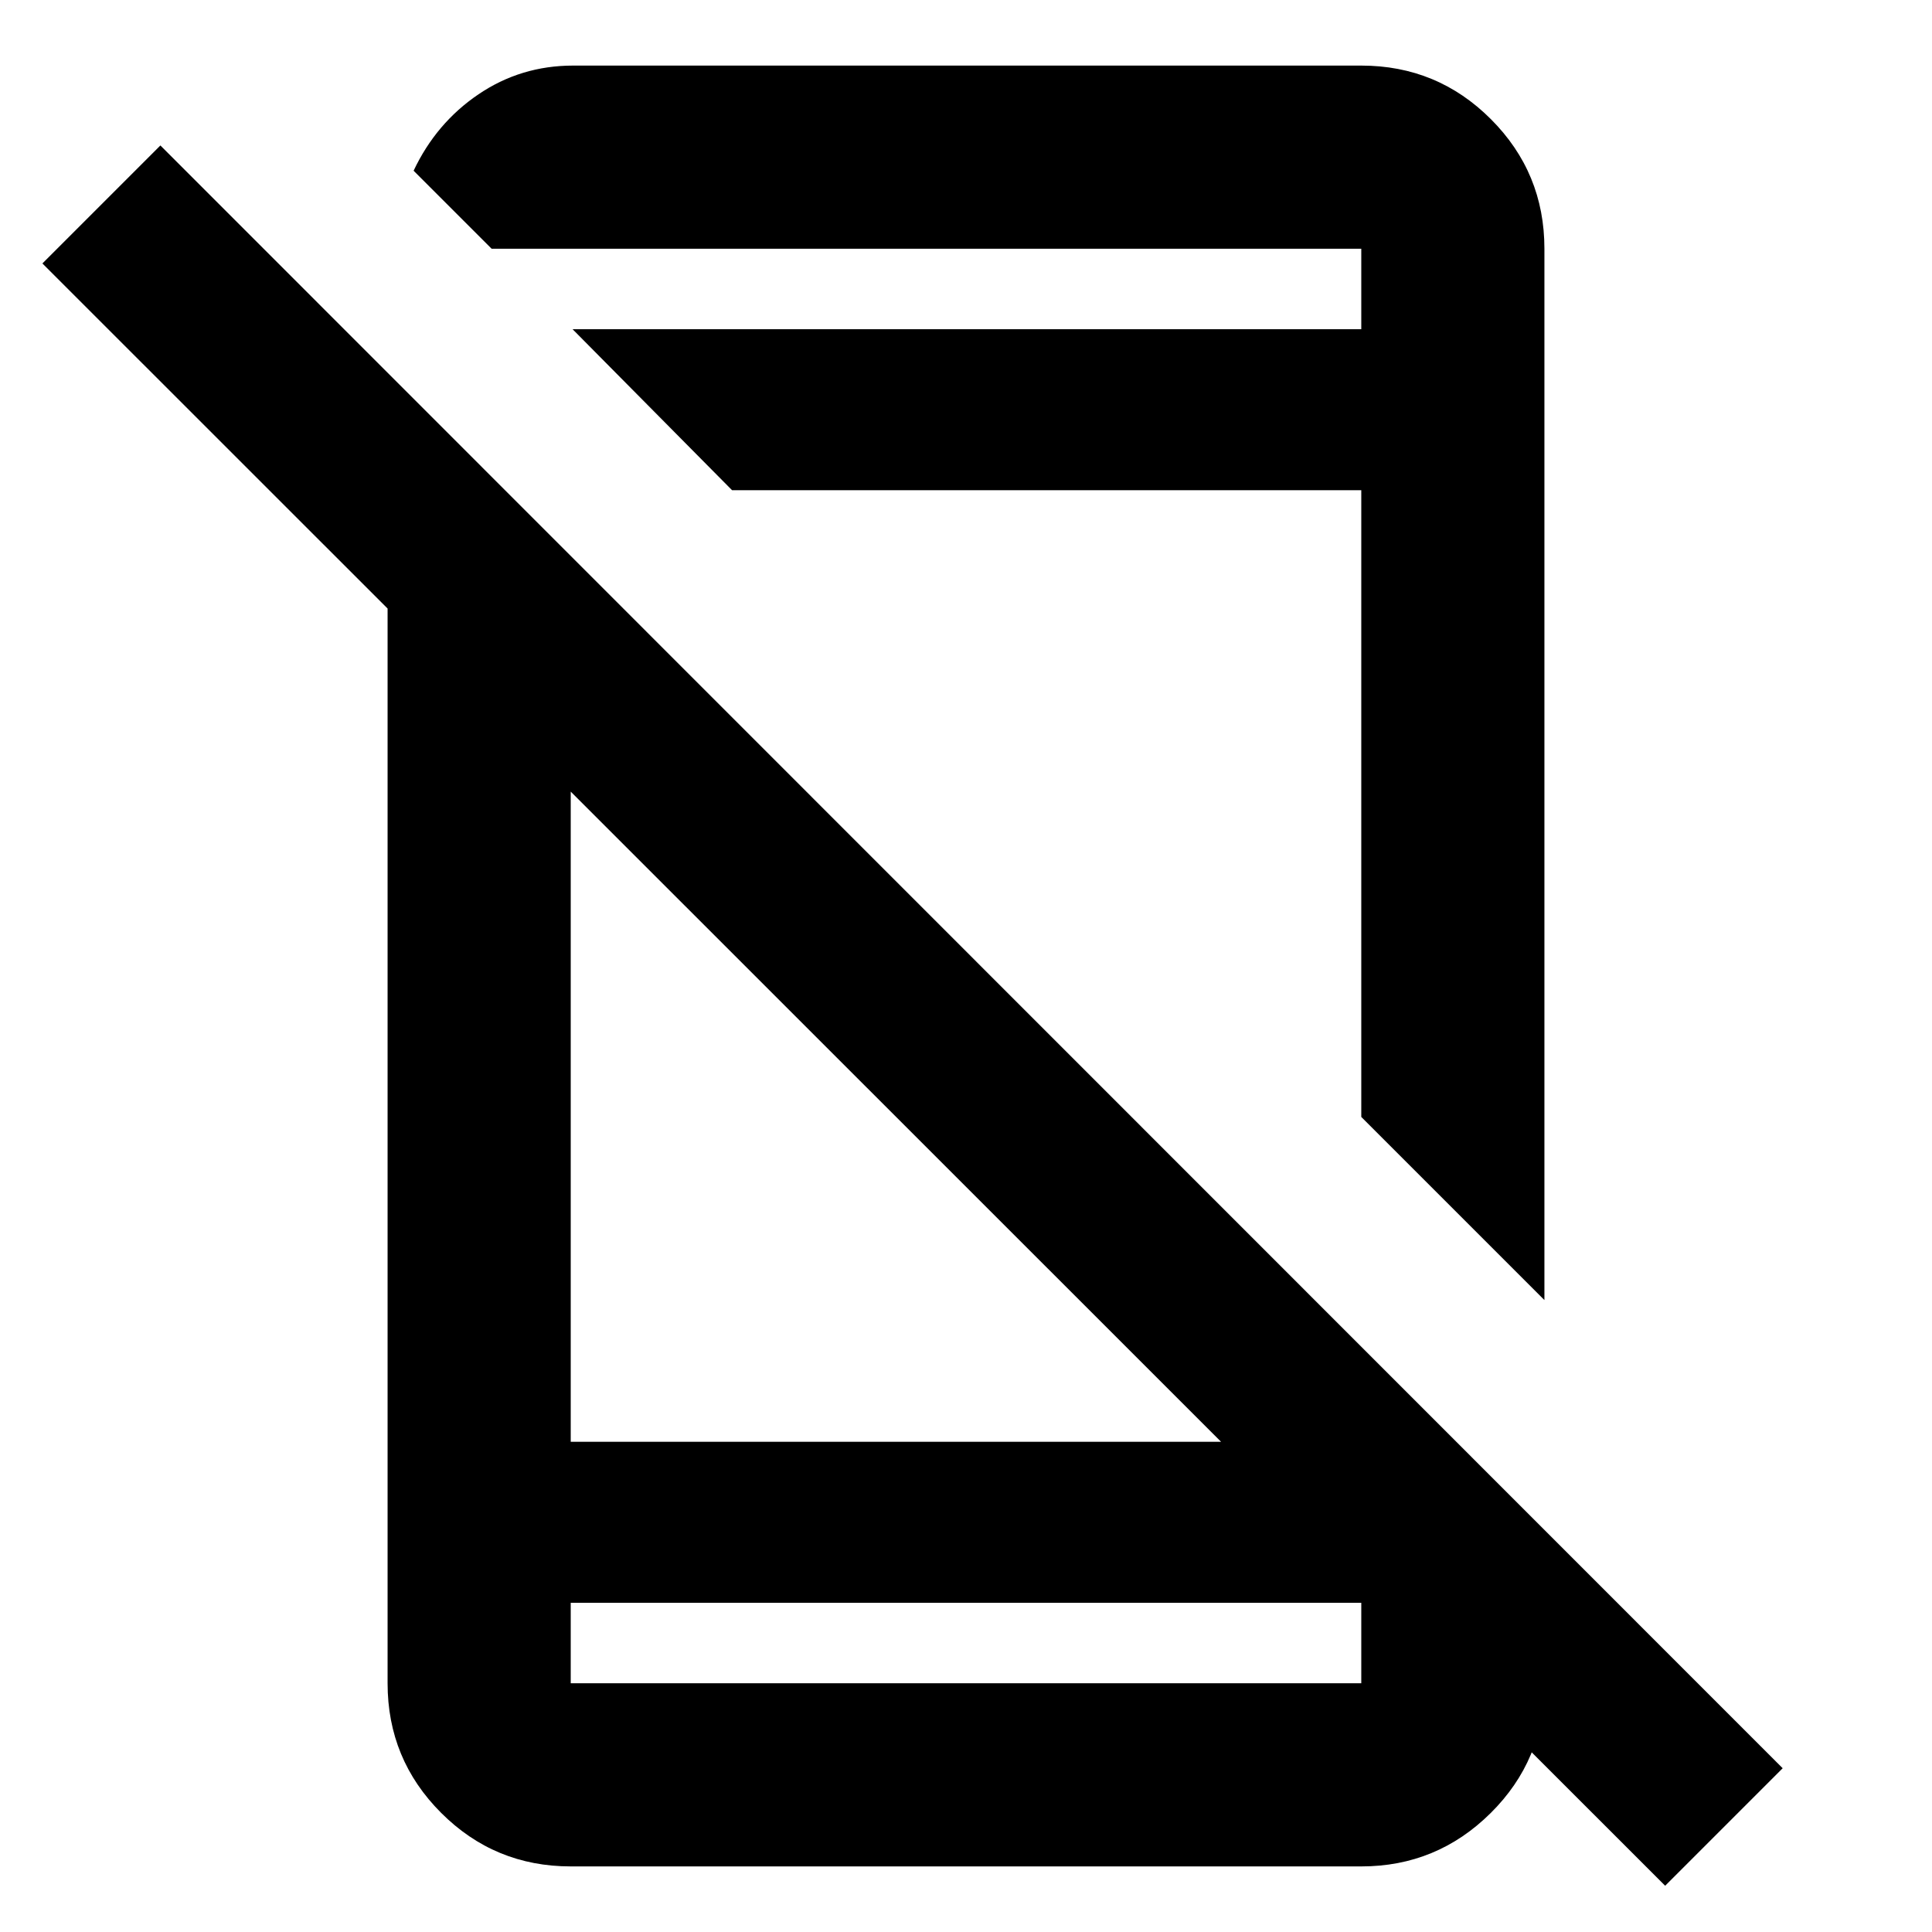 <svg xmlns="http://www.w3.org/2000/svg" height="24" viewBox="0 -960 960 960" width="24"><path d="M827.41-22.98 21.07-829.09l58.63-58.63L885.8-81.37l-58.39 58.39ZM192.59-715.2l91 91v380.61H665.2l102.21 102.22v18.26q0 37.54-26.73 64.03-26.73 26.49-64.27 26.49H283.59q-37.79 0-64.39-26.61-26.61-26.6-26.61-64.39V-715.2Zm91 551.61v40h392.82v-40H283.59Zm80.17-552.82-79.24-80h391.89v-40H244.28l-38.76-38.76q11.2-23.72 32.25-37.98 21.06-14.26 47.01-14.26h391.63q37.79 0 64.39 26.61 26.61 26.6 26.61 64.39V-314l-91-91v-311.41H363.76ZM480-163.59Zm-19.65-632.82Z"/></svg>